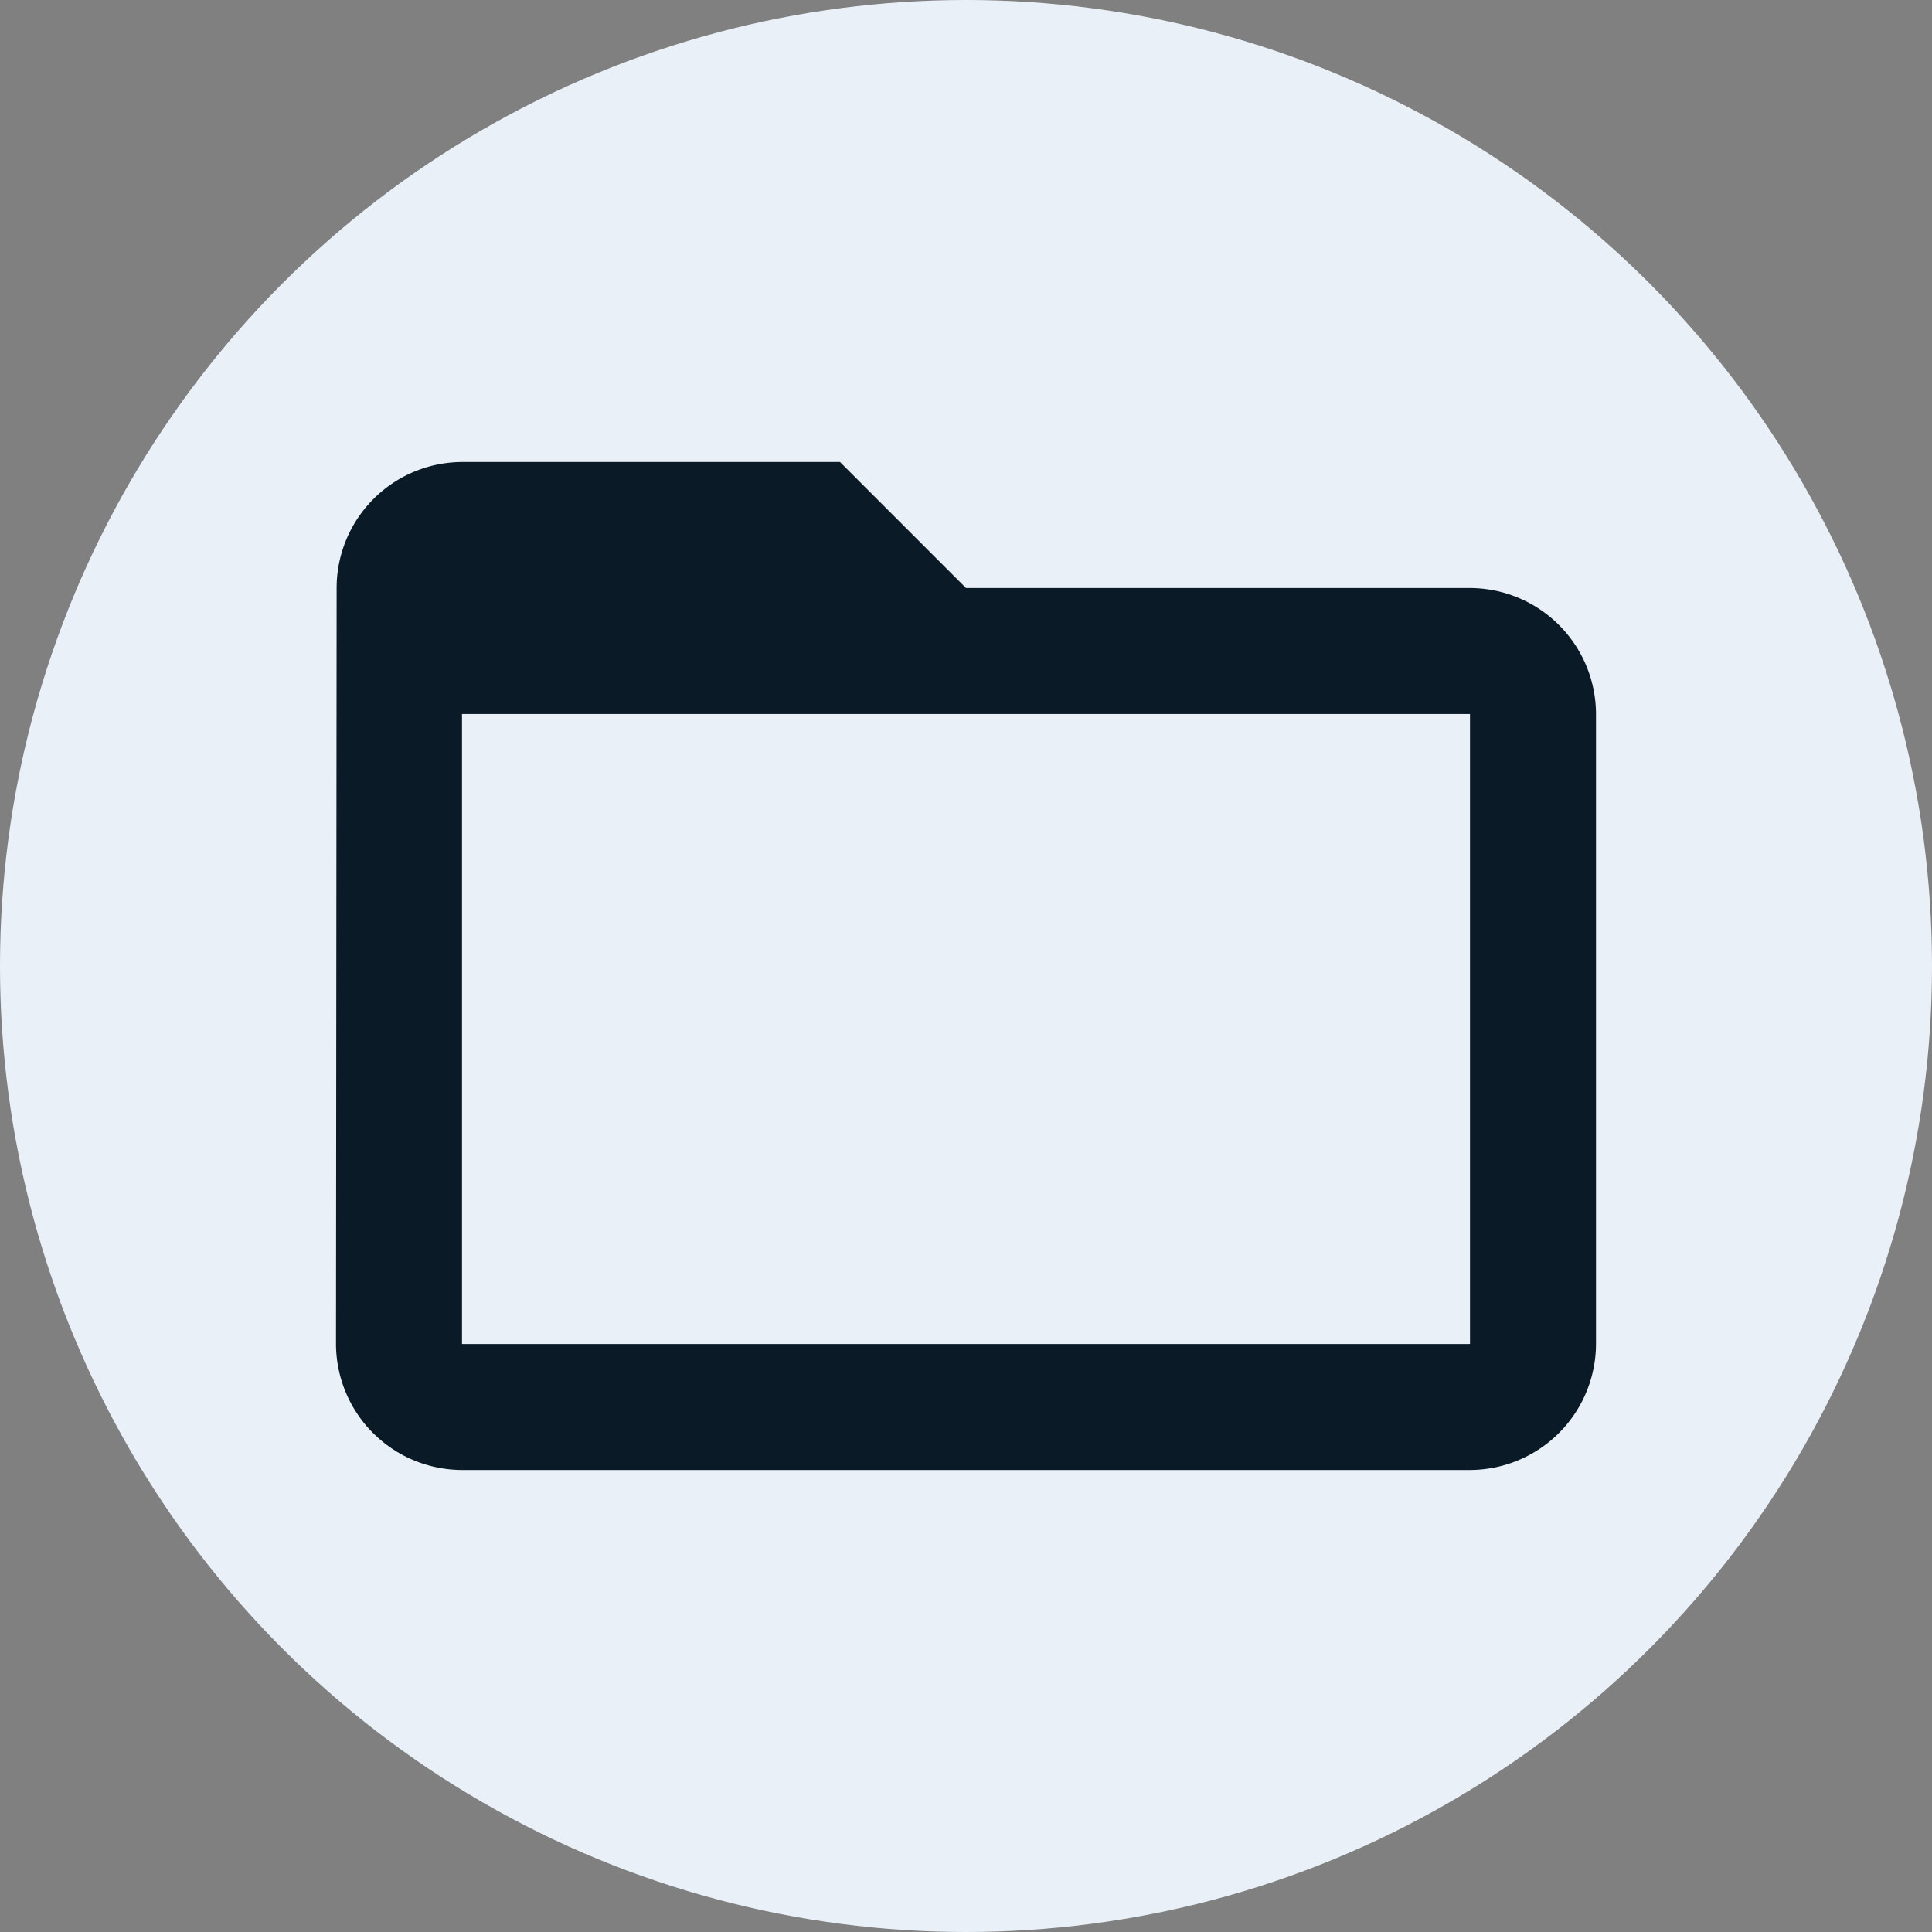 <svg xmlns="http://www.w3.org/2000/svg" width="46" height="46" viewBox="0 0 46 46"><rect x="0" y="0" width="46" height="46" fill="#808080" stroke="none"/><defs><style>.a{fill:#eaf0f7;}.b{fill:#0a1a27;}</style></defs><circle class="a" cx="23" cy="23" r="23"/><path class="b" d="M30,9H18L15,6H6A3,3,0,0,0,3.015,9L3,27a3.009,3.009,0,0,0,3,3H30a3.009,3.009,0,0,0,3-3V12A3.009,3.009,0,0,0,30,9Zm0,18H6V12H30Z" transform="translate(5 5)"/></svg>